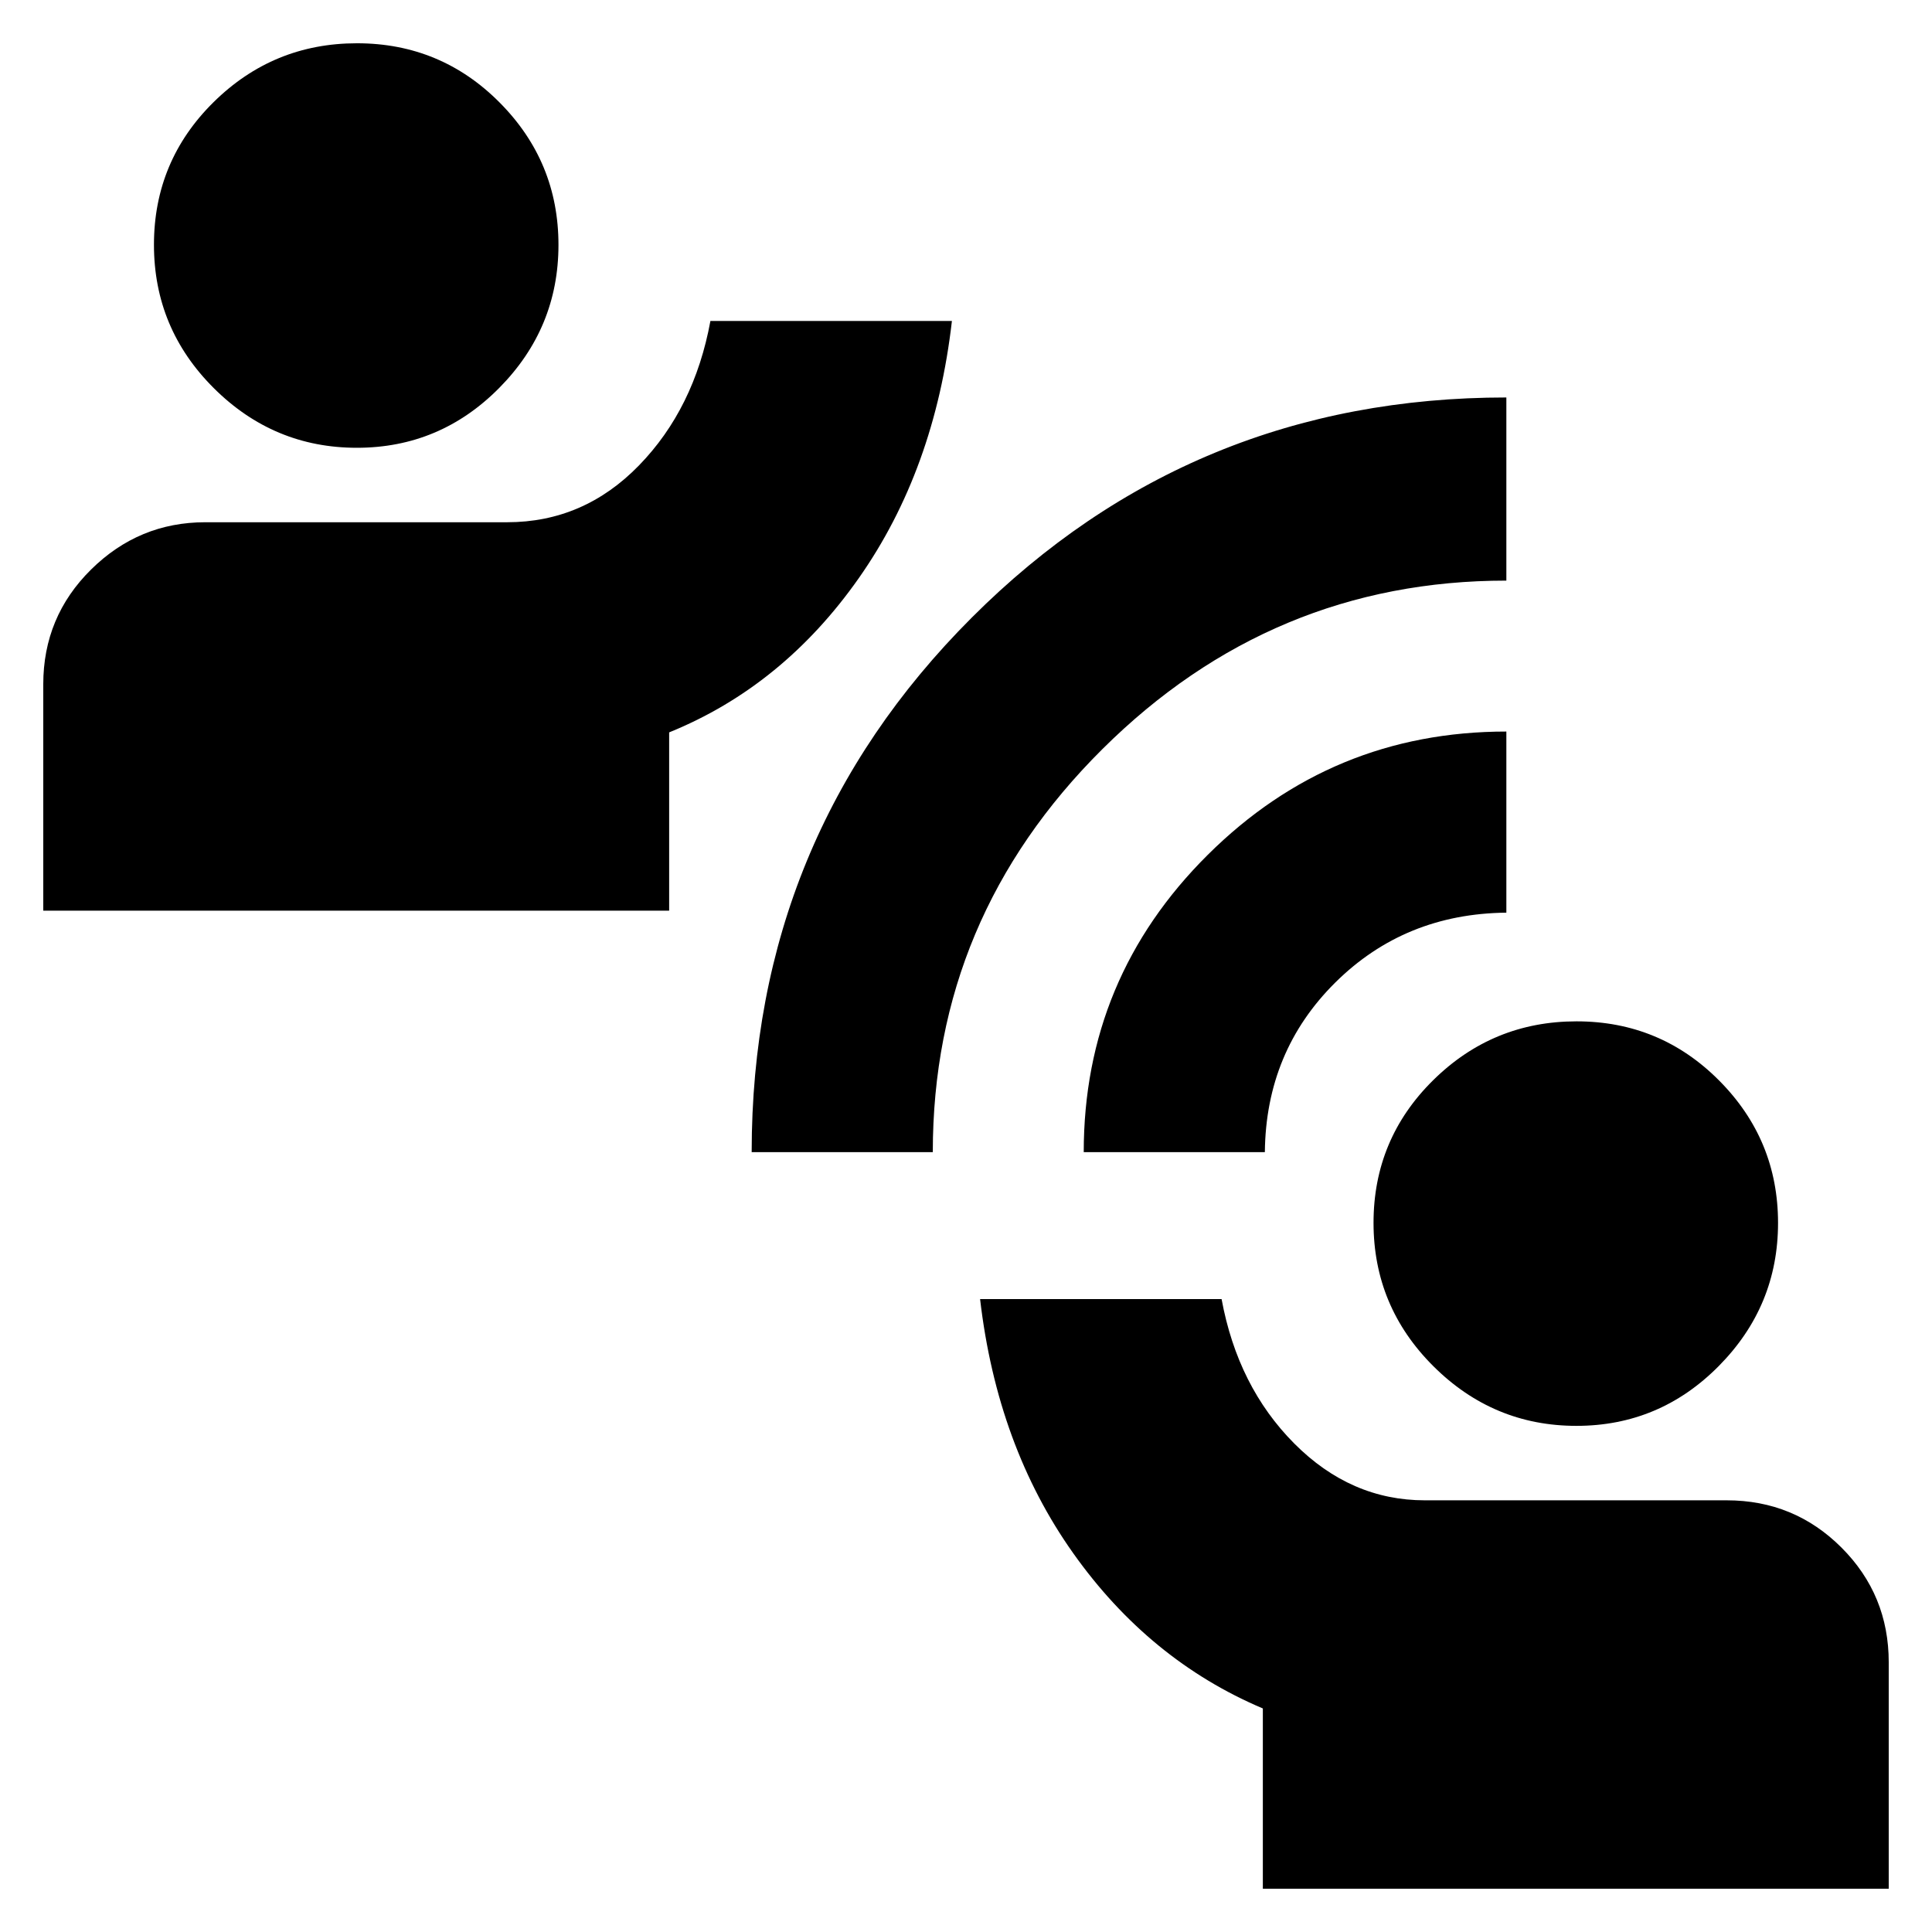 <svg xmlns="http://www.w3.org/2000/svg" height="24" viewBox="0 -960 960 960" width="24"><path d="M627.5-21.5v-89.58Q571-135 533.25-188.25T487-314.5h120q8 43.5 36.09 71.75Q671.18-214.5 708-214.5h150q33.54 0 57.02 23.48Q938.5-167.54 938.5-134v112.5h-311Zm155.82-230q-41.32 0-71.07-29.63-29.75-29.64-29.75-71.25 0-41.62 29.63-70.87 29.64-29.25 71.25-29.25 41.62 0 70.87 29.43 29.25 29.42 29.25 70.75 0 41.32-29.43 71.07-29.42 29.75-70.75 29.75Zm-409.82-136q0-156.25 109.38-265.63Q592.25-762.5 748.5-762.5v91q-116.5 0-200.75 83.75T463.5-387.5h-90Zm165 0q0-86.5 61.64-147.75T748.5-596.5v90q-50.5.5-85 34.71t-35 84.29h-90Zm-517-120V-620q0-33.54 23.77-57.02Q69.04-700.5 102-700.5h150q38.05 0 65.52-28.25Q345-757 353-800.5h120q-8.5 74-46.25 127.75t-94.25 76.67v88.58h-311Zm155.82-230q-41.32 0-71.07-29.63-29.75-29.64-29.75-71.25 0-41.62 29.63-70.87 29.64-29.25 71.25-29.25 41.62 0 70.87 29.43 29.25 29.42 29.25 70.75 0 41.32-29.43 71.07-29.42 29.75-70.75 29.75Z"/></svg>